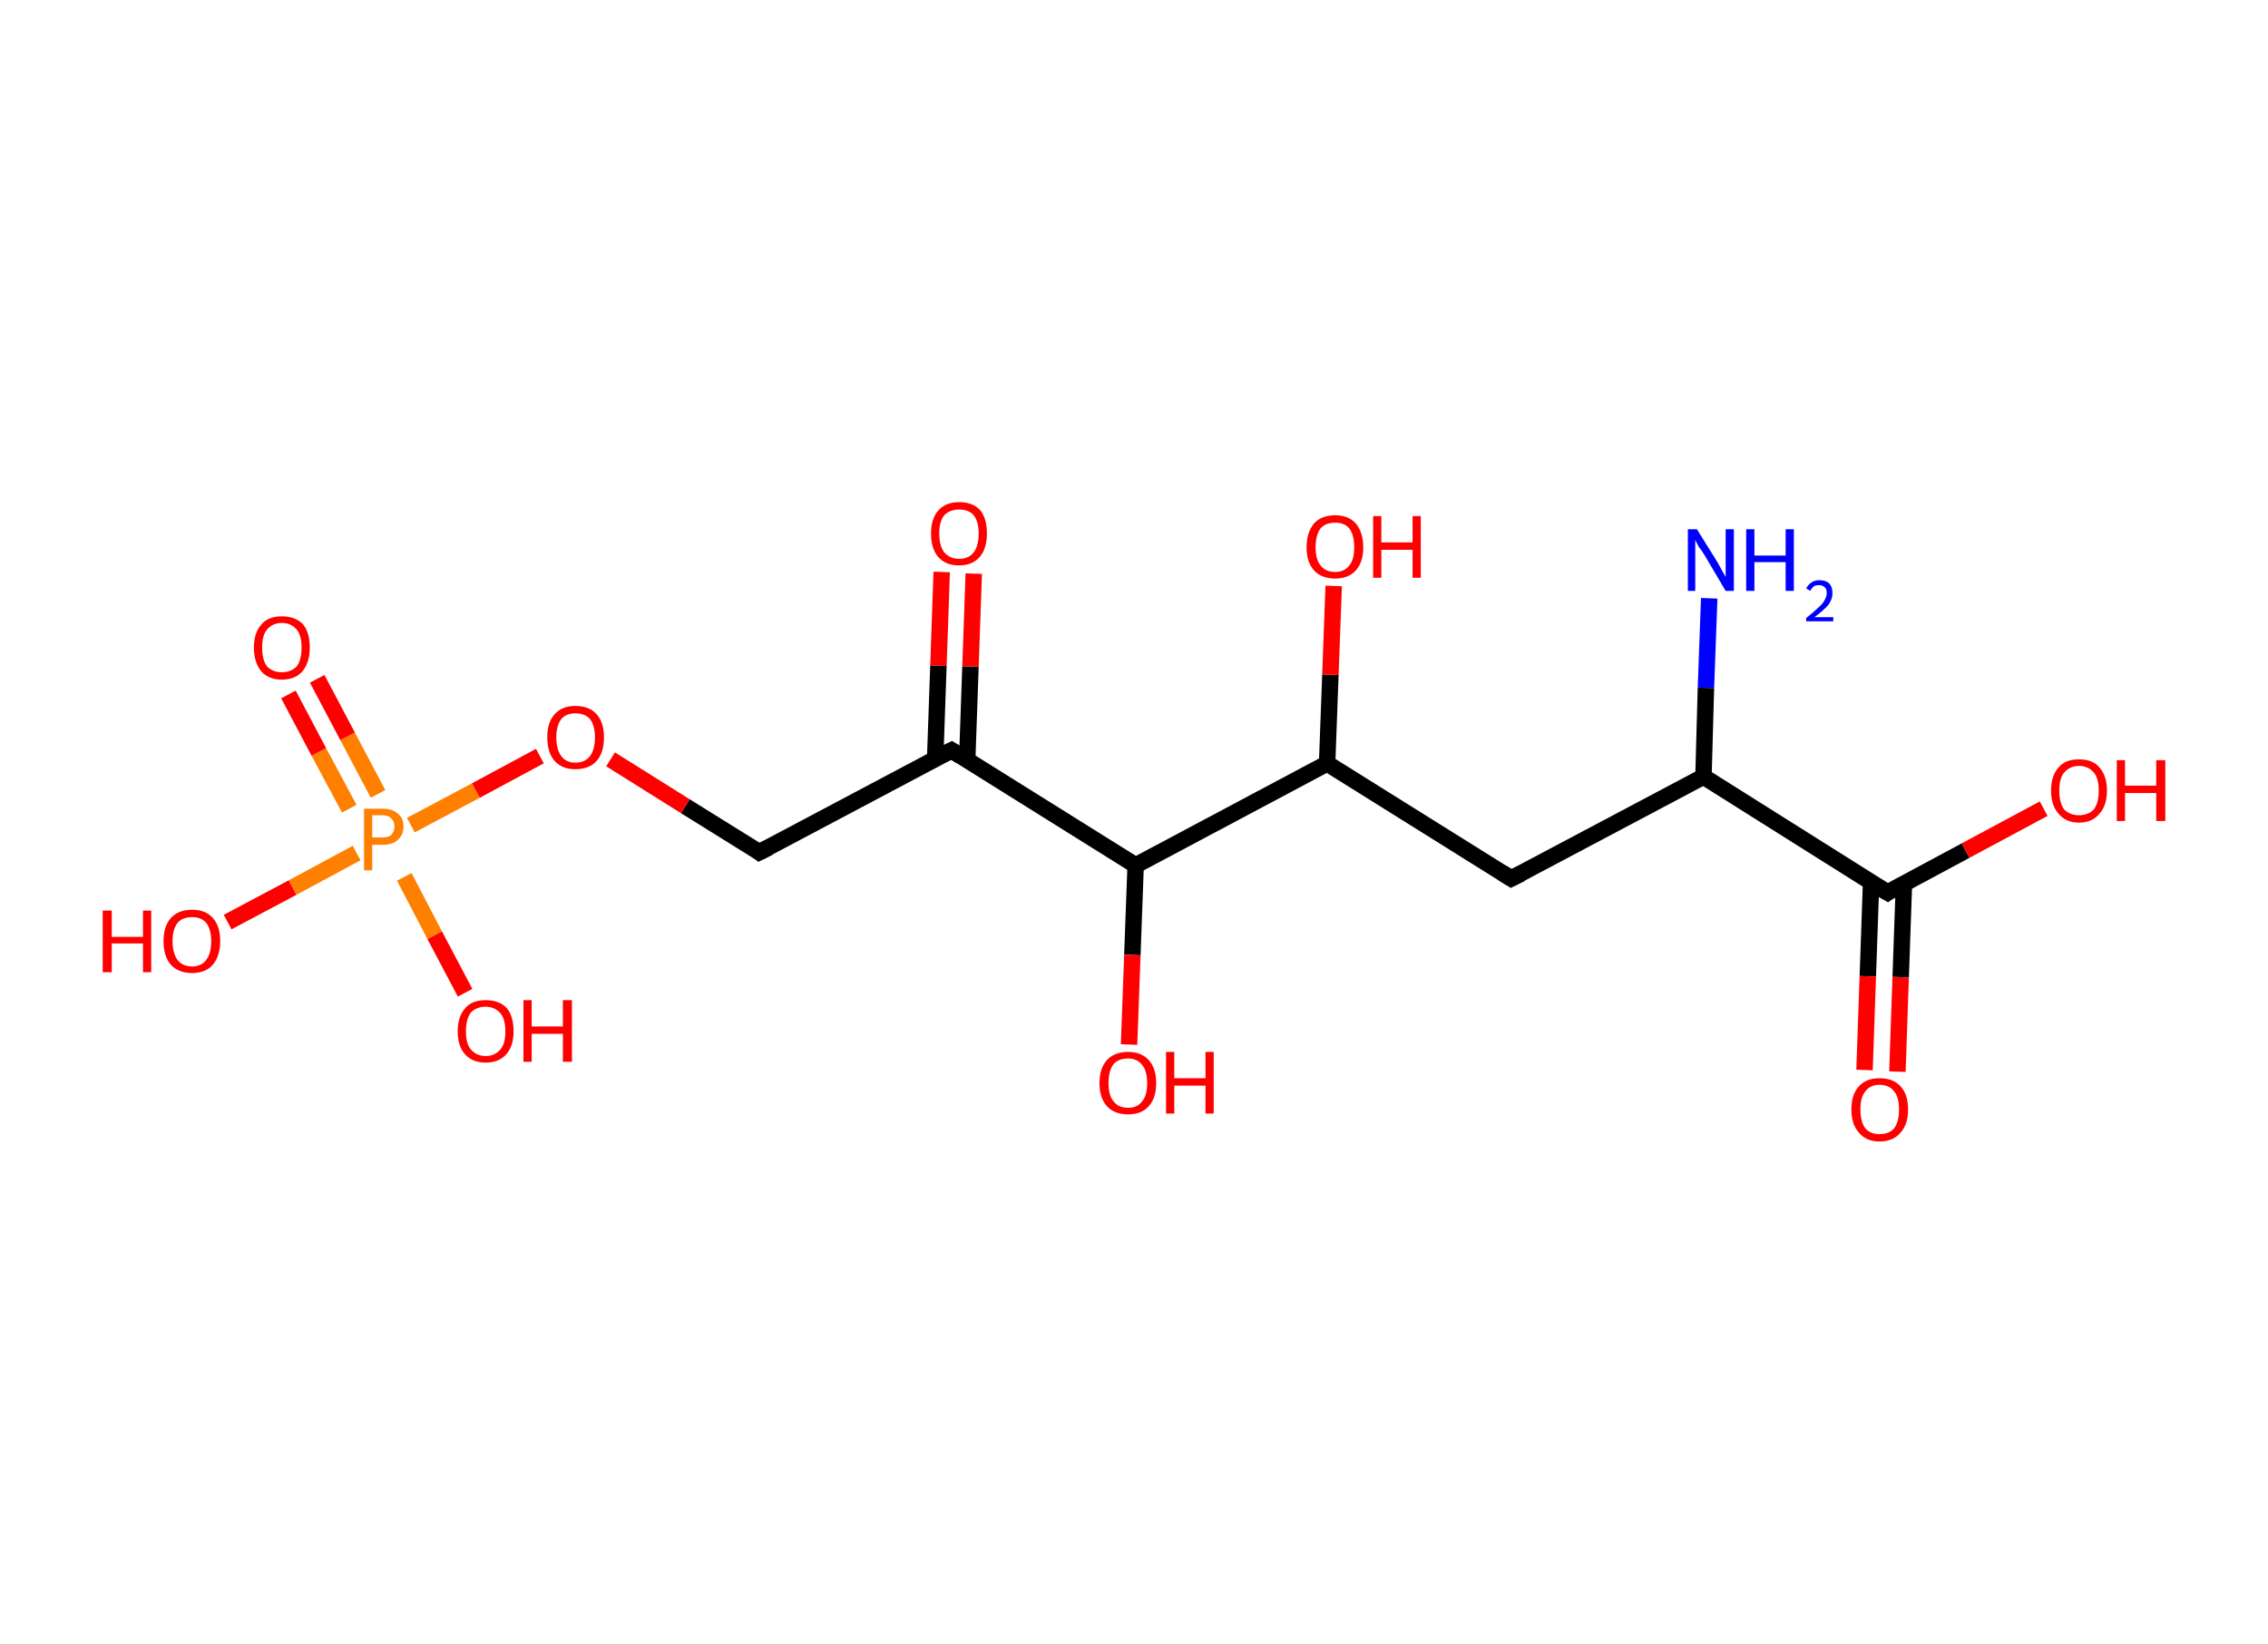<?xml version='1.0' encoding='ASCII' standalone='yes'?>
<svg xmlns="http://www.w3.org/2000/svg" xmlns:rdkit="http://www.rdkit.org/xml" xmlns:xlink="http://www.w3.org/1999/xlink" version="1.1" baseProfile="full" xml:space="preserve" width="276px" height="200px" viewBox="0 0 276 200">
<!-- END OF HEADER -->
<rect style="opacity:1.0;fill:#FFFFFF;stroke:none" width="276.0" height="200.0" x="0.0" y="0.0"> </rect>
<path class="bond-0 atom-0 atom-1" d="M 208.0,72.8 L 207.6,83.7" style="fill:none;fill-rule:evenodd;stroke:#0000FF;stroke-width:2.0px;stroke-linecap:butt;stroke-linejoin:miter;stroke-opacity:1"/>
<path class="bond-0 atom-0 atom-1" d="M 207.6,83.7 L 207.3,94.5" style="fill:none;fill-rule:evenodd;stroke:#000000;stroke-width:2.0px;stroke-linecap:butt;stroke-linejoin:miter;stroke-opacity:1"/>
<path class="bond-1 atom-1 atom-2" d="M 207.3,94.5 L 183.9,106.9" style="fill:none;fill-rule:evenodd;stroke:#000000;stroke-width:2.0px;stroke-linecap:butt;stroke-linejoin:miter;stroke-opacity:1"/>
<path class="bond-2 atom-2 atom-3" d="M 183.9,106.9 L 161.5,92.9" style="fill:none;fill-rule:evenodd;stroke:#000000;stroke-width:2.0px;stroke-linecap:butt;stroke-linejoin:miter;stroke-opacity:1"/>
<path class="bond-3 atom-3 atom-4" d="M 161.5,92.9 L 161.9,82.1" style="fill:none;fill-rule:evenodd;stroke:#000000;stroke-width:2.0px;stroke-linecap:butt;stroke-linejoin:miter;stroke-opacity:1"/>
<path class="bond-3 atom-3 atom-4" d="M 161.9,82.1 L 162.3,71.3" style="fill:none;fill-rule:evenodd;stroke:#FF0000;stroke-width:2.0px;stroke-linecap:butt;stroke-linejoin:miter;stroke-opacity:1"/>
<path class="bond-4 atom-3 atom-5" d="M 161.5,92.9 L 138.2,105.3" style="fill:none;fill-rule:evenodd;stroke:#000000;stroke-width:2.0px;stroke-linecap:butt;stroke-linejoin:miter;stroke-opacity:1"/>
<path class="bond-5 atom-5 atom-6" d="M 138.2,105.3 L 137.8,116.2" style="fill:none;fill-rule:evenodd;stroke:#000000;stroke-width:2.0px;stroke-linecap:butt;stroke-linejoin:miter;stroke-opacity:1"/>
<path class="bond-5 atom-5 atom-6" d="M 137.8,116.2 L 137.4,127.1" style="fill:none;fill-rule:evenodd;stroke:#FF0000;stroke-width:2.0px;stroke-linecap:butt;stroke-linejoin:miter;stroke-opacity:1"/>
<path class="bond-6 atom-5 atom-7" d="M 138.2,105.3 L 115.8,91.3" style="fill:none;fill-rule:evenodd;stroke:#000000;stroke-width:2.0px;stroke-linecap:butt;stroke-linejoin:miter;stroke-opacity:1"/>
<path class="bond-7 atom-7 atom-8" d="M 117.7,92.5 L 118.1,81.1" style="fill:none;fill-rule:evenodd;stroke:#000000;stroke-width:2.0px;stroke-linecap:butt;stroke-linejoin:miter;stroke-opacity:1"/>
<path class="bond-7 atom-7 atom-8" d="M 118.1,81.1 L 118.5,69.8" style="fill:none;fill-rule:evenodd;stroke:#FF0000;stroke-width:2.0px;stroke-linecap:butt;stroke-linejoin:miter;stroke-opacity:1"/>
<path class="bond-7 atom-7 atom-8" d="M 113.8,92.4 L 114.2,81.0" style="fill:none;fill-rule:evenodd;stroke:#000000;stroke-width:2.0px;stroke-linecap:butt;stroke-linejoin:miter;stroke-opacity:1"/>
<path class="bond-7 atom-7 atom-8" d="M 114.2,81.0 L 114.6,69.6" style="fill:none;fill-rule:evenodd;stroke:#FF0000;stroke-width:2.0px;stroke-linecap:butt;stroke-linejoin:miter;stroke-opacity:1"/>
<path class="bond-8 atom-7 atom-9" d="M 115.8,91.3 L 92.4,103.7" style="fill:none;fill-rule:evenodd;stroke:#000000;stroke-width:2.0px;stroke-linecap:butt;stroke-linejoin:miter;stroke-opacity:1"/>
<path class="bond-9 atom-9 atom-10" d="M 92.4,103.7 L 83.4,98.1" style="fill:none;fill-rule:evenodd;stroke:#000000;stroke-width:2.0px;stroke-linecap:butt;stroke-linejoin:miter;stroke-opacity:1"/>
<path class="bond-9 atom-9 atom-10" d="M 83.4,98.1 L 74.3,92.4" style="fill:none;fill-rule:evenodd;stroke:#FF0000;stroke-width:2.0px;stroke-linecap:butt;stroke-linejoin:miter;stroke-opacity:1"/>
<path class="bond-10 atom-10 atom-11" d="M 65.7,92.0 L 57.9,96.2" style="fill:none;fill-rule:evenodd;stroke:#FF0000;stroke-width:2.0px;stroke-linecap:butt;stroke-linejoin:miter;stroke-opacity:1"/>
<path class="bond-10 atom-10 atom-11" d="M 57.9,96.2 L 50.0,100.4" style="fill:none;fill-rule:evenodd;stroke:#FF7F00;stroke-width:2.0px;stroke-linecap:butt;stroke-linejoin:miter;stroke-opacity:1"/>
<path class="bond-11 atom-11 atom-12" d="M 46.0,96.6 L 42.3,89.6" style="fill:none;fill-rule:evenodd;stroke:#FF7F00;stroke-width:2.0px;stroke-linecap:butt;stroke-linejoin:miter;stroke-opacity:1"/>
<path class="bond-11 atom-11 atom-12" d="M 42.3,89.6 L 38.6,82.6" style="fill:none;fill-rule:evenodd;stroke:#FF0000;stroke-width:2.0px;stroke-linecap:butt;stroke-linejoin:miter;stroke-opacity:1"/>
<path class="bond-11 atom-11 atom-12" d="M 42.5,98.4 L 38.8,91.5" style="fill:none;fill-rule:evenodd;stroke:#FF7F00;stroke-width:2.0px;stroke-linecap:butt;stroke-linejoin:miter;stroke-opacity:1"/>
<path class="bond-11 atom-11 atom-12" d="M 38.8,91.5 L 35.1,84.5" style="fill:none;fill-rule:evenodd;stroke:#FF0000;stroke-width:2.0px;stroke-linecap:butt;stroke-linejoin:miter;stroke-opacity:1"/>
<path class="bond-12 atom-11 atom-13" d="M 49.2,106.7 L 52.9,113.8" style="fill:none;fill-rule:evenodd;stroke:#FF7F00;stroke-width:2.0px;stroke-linecap:butt;stroke-linejoin:miter;stroke-opacity:1"/>
<path class="bond-12 atom-11 atom-13" d="M 52.9,113.8 L 56.6,120.8" style="fill:none;fill-rule:evenodd;stroke:#FF0000;stroke-width:2.0px;stroke-linecap:butt;stroke-linejoin:miter;stroke-opacity:1"/>
<path class="bond-13 atom-11 atom-14" d="M 43.4,103.8 L 35.6,108.0" style="fill:none;fill-rule:evenodd;stroke:#FF7F00;stroke-width:2.0px;stroke-linecap:butt;stroke-linejoin:miter;stroke-opacity:1"/>
<path class="bond-13 atom-11 atom-14" d="M 35.6,108.0 L 27.7,112.2" style="fill:none;fill-rule:evenodd;stroke:#FF0000;stroke-width:2.0px;stroke-linecap:butt;stroke-linejoin:miter;stroke-opacity:1"/>
<path class="bond-14 atom-1 atom-15" d="M 207.3,94.5 L 229.7,108.6" style="fill:none;fill-rule:evenodd;stroke:#000000;stroke-width:2.0px;stroke-linecap:butt;stroke-linejoin:miter;stroke-opacity:1"/>
<path class="bond-15 atom-15 atom-16" d="M 227.7,107.3 L 227.3,118.8" style="fill:none;fill-rule:evenodd;stroke:#000000;stroke-width:2.0px;stroke-linecap:butt;stroke-linejoin:miter;stroke-opacity:1"/>
<path class="bond-15 atom-15 atom-16" d="M 227.3,118.8 L 226.9,130.2" style="fill:none;fill-rule:evenodd;stroke:#FF0000;stroke-width:2.0px;stroke-linecap:butt;stroke-linejoin:miter;stroke-opacity:1"/>
<path class="bond-15 atom-15 atom-16" d="M 231.7,107.5 L 231.3,118.9" style="fill:none;fill-rule:evenodd;stroke:#000000;stroke-width:2.0px;stroke-linecap:butt;stroke-linejoin:miter;stroke-opacity:1"/>
<path class="bond-15 atom-15 atom-16" d="M 231.3,118.9 L 230.9,130.4" style="fill:none;fill-rule:evenodd;stroke:#FF0000;stroke-width:2.0px;stroke-linecap:butt;stroke-linejoin:miter;stroke-opacity:1"/>
<path class="bond-16 atom-15 atom-17" d="M 229.7,108.6 L 239.2,103.5" style="fill:none;fill-rule:evenodd;stroke:#000000;stroke-width:2.0px;stroke-linecap:butt;stroke-linejoin:miter;stroke-opacity:1"/>
<path class="bond-16 atom-15 atom-17" d="M 239.2,103.5 L 248.7,98.4" style="fill:none;fill-rule:evenodd;stroke:#FF0000;stroke-width:2.0px;stroke-linecap:butt;stroke-linejoin:miter;stroke-opacity:1"/>
<path d="M 185.1,106.3 L 183.9,106.9 L 182.8,106.2" style="fill:none;stroke:#000000;stroke-width:2.0px;stroke-linecap:butt;stroke-linejoin:miter;stroke-opacity:1;"/>
<path d="M 116.9,92.0 L 115.8,91.3 L 114.6,91.9" style="fill:none;stroke:#000000;stroke-width:2.0px;stroke-linecap:butt;stroke-linejoin:miter;stroke-opacity:1;"/>
<path d="M 93.6,103.1 L 92.4,103.7 L 92.0,103.4" style="fill:none;stroke:#000000;stroke-width:2.0px;stroke-linecap:butt;stroke-linejoin:miter;stroke-opacity:1;"/>
<path d="M 228.5,107.9 L 229.7,108.6 L 230.1,108.3" style="fill:none;stroke:#000000;stroke-width:2.0px;stroke-linecap:butt;stroke-linejoin:miter;stroke-opacity:1;"/>
<path class="atom-0" d="M 206.5 64.4 L 209.0 68.4 Q 209.2 68.8, 209.6 69.5 Q 210.0 70.2, 210.0 70.2 L 210.0 64.4 L 211.0 64.4 L 211.0 71.9 L 210.0 71.9 L 207.4 67.5 Q 207.1 67.0, 206.7 66.5 Q 206.4 65.9, 206.3 65.7 L 206.3 71.9 L 205.4 71.9 L 205.4 64.4 L 206.5 64.4 " fill="#0000FF"/>
<path class="atom-0" d="M 212.5 64.4 L 213.5 64.4 L 213.5 67.6 L 217.3 67.6 L 217.3 64.4 L 218.3 64.4 L 218.3 71.9 L 217.3 71.9 L 217.3 68.4 L 213.5 68.4 L 213.5 71.9 L 212.5 71.9 L 212.5 64.4 " fill="#0000FF"/>
<path class="atom-0" d="M 219.8 71.6 Q 220.0 71.2, 220.4 70.9 Q 220.8 70.6, 221.4 70.6 Q 222.2 70.6, 222.6 71.0 Q 223.0 71.4, 223.0 72.2 Q 223.0 72.9, 222.5 73.6 Q 221.9 74.3, 220.8 75.1 L 223.1 75.1 L 223.1 75.6 L 219.8 75.6 L 219.8 75.2 Q 220.7 74.5, 221.2 74.0 Q 221.8 73.5, 222.0 73.1 Q 222.3 72.6, 222.3 72.2 Q 222.3 71.7, 222.1 71.5 Q 221.8 71.2, 221.4 71.2 Q 221.0 71.2, 220.8 71.3 Q 220.5 71.5, 220.3 71.9 L 219.8 71.6 " fill="#0000FF"/>
<path class="atom-4" d="M 159.0 66.6 Q 159.0 64.8, 159.9 63.7 Q 160.8 62.7, 162.5 62.7 Q 164.1 62.7, 165.0 63.7 Q 165.9 64.8, 165.9 66.6 Q 165.9 68.4, 165.0 69.4 Q 164.1 70.4, 162.5 70.4 Q 160.8 70.4, 159.9 69.4 Q 159.0 68.4, 159.0 66.6 M 162.5 69.6 Q 163.6 69.6, 164.2 68.8 Q 164.8 68.1, 164.8 66.6 Q 164.8 65.1, 164.2 64.3 Q 163.6 63.6, 162.5 63.6 Q 161.3 63.6, 160.7 64.3 Q 160.1 65.1, 160.1 66.6 Q 160.1 68.1, 160.7 68.8 Q 161.3 69.6, 162.5 69.6 " fill="#FF0000"/>
<path class="atom-4" d="M 167.1 62.8 L 168.1 62.8 L 168.1 66.0 L 171.9 66.0 L 171.9 62.8 L 172.9 62.8 L 172.9 70.3 L 171.9 70.3 L 171.9 66.9 L 168.1 66.9 L 168.1 70.3 L 167.1 70.3 L 167.1 62.8 " fill="#FF0000"/>
<path class="atom-6" d="M 133.8 131.8 Q 133.8 130.0, 134.7 129.0 Q 135.6 128.0, 137.3 128.0 Q 138.9 128.0, 139.8 129.0 Q 140.7 130.0, 140.7 131.8 Q 140.7 133.6, 139.8 134.6 Q 138.9 135.6, 137.3 135.6 Q 135.6 135.6, 134.7 134.6 Q 133.8 133.6, 133.8 131.8 M 137.3 134.8 Q 138.4 134.8, 139.0 134.0 Q 139.6 133.3, 139.6 131.8 Q 139.6 130.3, 139.0 129.6 Q 138.4 128.8, 137.3 128.8 Q 136.1 128.8, 135.5 129.5 Q 134.9 130.3, 134.9 131.8 Q 134.9 133.3, 135.5 134.0 Q 136.1 134.8, 137.3 134.8 " fill="#FF0000"/>
<path class="atom-6" d="M 141.9 128.0 L 142.9 128.0 L 142.9 131.2 L 146.7 131.2 L 146.7 128.0 L 147.7 128.0 L 147.7 135.5 L 146.7 135.5 L 146.7 132.1 L 142.9 132.1 L 142.9 135.5 L 141.9 135.5 L 141.9 128.0 " fill="#FF0000"/>
<path class="atom-8" d="M 113.3 64.9 Q 113.3 63.1, 114.2 62.1 Q 115.1 61.1, 116.7 61.1 Q 118.4 61.1, 119.3 62.1 Q 120.1 63.1, 120.1 64.9 Q 120.1 66.8, 119.2 67.8 Q 118.3 68.8, 116.7 68.8 Q 115.1 68.8, 114.2 67.8 Q 113.3 66.8, 113.3 64.9 M 116.7 68.0 Q 117.9 68.0, 118.5 67.2 Q 119.1 66.4, 119.1 64.9 Q 119.1 63.5, 118.5 62.7 Q 117.9 62.0, 116.7 62.0 Q 115.6 62.0, 114.9 62.7 Q 114.3 63.5, 114.3 64.9 Q 114.3 66.4, 114.9 67.2 Q 115.6 68.0, 116.7 68.0 " fill="#FF0000"/>
<path class="atom-10" d="M 66.6 89.7 Q 66.6 87.9, 67.5 86.9 Q 68.4 85.9, 70.0 85.9 Q 71.7 85.9, 72.6 86.9 Q 73.5 87.9, 73.5 89.7 Q 73.5 91.6, 72.6 92.6 Q 71.7 93.6, 70.0 93.6 Q 68.4 93.6, 67.5 92.6 Q 66.6 91.6, 66.6 89.7 M 70.0 92.8 Q 71.2 92.8, 71.8 92.0 Q 72.4 91.2, 72.4 89.7 Q 72.4 88.3, 71.8 87.5 Q 71.2 86.8, 70.0 86.8 Q 68.9 86.8, 68.3 87.5 Q 67.7 88.3, 67.7 89.7 Q 67.7 91.2, 68.3 92.0 Q 68.9 92.8, 70.0 92.8 " fill="#FF0000"/>
<path class="atom-11" d="M 46.5 98.4 Q 47.8 98.4, 48.4 99.0 Q 49.1 99.5, 49.1 100.6 Q 49.1 101.6, 48.4 102.2 Q 47.8 102.8, 46.5 102.8 L 45.3 102.8 L 45.3 105.9 L 44.3 105.9 L 44.3 98.4 L 46.5 98.4 M 46.5 101.9 Q 47.3 101.9, 47.6 101.6 Q 48.0 101.2, 48.0 100.6 Q 48.0 99.9, 47.6 99.6 Q 47.3 99.2, 46.5 99.2 L 45.3 99.2 L 45.3 101.9 L 46.5 101.9 " fill="#FF7F00"/>
<path class="atom-12" d="M 30.9 78.8 Q 30.9 77.0, 31.8 76.0 Q 32.6 75.0, 34.3 75.0 Q 36.0 75.0, 36.9 76.0 Q 37.7 77.0, 37.7 78.8 Q 37.7 80.6, 36.8 81.7 Q 35.9 82.7, 34.3 82.7 Q 32.7 82.7, 31.8 81.7 Q 30.9 80.6, 30.9 78.8 M 34.3 81.8 Q 35.4 81.8, 36.1 81.1 Q 36.7 80.3, 36.7 78.8 Q 36.7 77.3, 36.1 76.6 Q 35.4 75.8, 34.3 75.8 Q 33.2 75.8, 32.5 76.6 Q 31.9 77.3, 31.9 78.8 Q 31.9 80.3, 32.5 81.1 Q 33.2 81.8, 34.3 81.8 " fill="#FF0000"/>
<path class="atom-13" d="M 55.7 125.5 Q 55.7 123.7, 56.6 122.7 Q 57.4 121.7, 59.1 121.7 Q 60.8 121.7, 61.7 122.7 Q 62.5 123.7, 62.5 125.5 Q 62.5 127.3, 61.6 128.3 Q 60.7 129.3, 59.1 129.3 Q 57.5 129.3, 56.6 128.3 Q 55.7 127.3, 55.7 125.5 M 59.1 128.5 Q 60.2 128.5, 60.9 127.7 Q 61.5 127.0, 61.5 125.5 Q 61.5 124.0, 60.9 123.3 Q 60.2 122.5, 59.1 122.5 Q 58.0 122.5, 57.3 123.2 Q 56.7 124.0, 56.7 125.5 Q 56.7 127.0, 57.3 127.7 Q 58.0 128.5, 59.1 128.5 " fill="#FF0000"/>
<path class="atom-13" d="M 63.7 121.7 L 64.7 121.7 L 64.7 124.9 L 68.5 124.9 L 68.5 121.7 L 69.6 121.7 L 69.6 129.2 L 68.5 129.2 L 68.5 125.8 L 64.7 125.8 L 64.7 129.2 L 63.7 129.2 L 63.7 121.7 " fill="#FF0000"/>
<path class="atom-14" d="M 12.5 110.8 L 13.6 110.8 L 13.6 114.0 L 17.4 114.0 L 17.4 110.8 L 18.4 110.8 L 18.4 118.3 L 17.4 118.3 L 17.4 114.8 L 13.6 114.8 L 13.6 118.3 L 12.5 118.3 L 12.5 110.8 " fill="#FF0000"/>
<path class="atom-14" d="M 19.9 114.5 Q 19.9 112.7, 20.8 111.7 Q 21.7 110.7, 23.4 110.7 Q 25.0 110.7, 25.9 111.7 Q 26.8 112.7, 26.8 114.5 Q 26.8 116.3, 25.9 117.4 Q 25.0 118.4, 23.4 118.4 Q 21.7 118.4, 20.8 117.4 Q 19.9 116.4, 19.9 114.5 M 23.4 117.6 Q 24.5 117.6, 25.1 116.8 Q 25.7 116.0, 25.7 114.5 Q 25.7 113.1, 25.1 112.3 Q 24.5 111.6, 23.4 111.6 Q 22.2 111.6, 21.6 112.3 Q 21.0 113.1, 21.0 114.5 Q 21.0 116.0, 21.6 116.8 Q 22.2 117.6, 23.4 117.6 " fill="#FF0000"/>
<path class="atom-16" d="M 225.3 135.0 Q 225.3 133.2, 226.2 132.2 Q 227.1 131.2, 228.7 131.2 Q 230.4 131.2, 231.3 132.2 Q 232.2 133.2, 232.2 135.0 Q 232.2 136.8, 231.3 137.8 Q 230.4 138.9, 228.7 138.9 Q 227.1 138.9, 226.2 137.8 Q 225.3 136.8, 225.3 135.0 M 228.7 138.0 Q 229.9 138.0, 230.5 137.3 Q 231.1 136.5, 231.1 135.0 Q 231.1 133.5, 230.5 132.8 Q 229.9 132.0, 228.7 132.0 Q 227.6 132.0, 227.0 132.8 Q 226.4 133.5, 226.4 135.0 Q 226.4 136.5, 227.0 137.3 Q 227.6 138.0, 228.7 138.0 " fill="#FF0000"/>
<path class="atom-17" d="M 249.6 96.2 Q 249.6 94.4, 250.5 93.4 Q 251.3 92.4, 253.0 92.4 Q 254.7 92.4, 255.5 93.4 Q 256.4 94.4, 256.4 96.2 Q 256.4 98.0, 255.5 99.0 Q 254.6 100.1, 253.0 100.1 Q 251.4 100.1, 250.5 99.0 Q 249.6 98.0, 249.6 96.2 M 253.0 99.2 Q 254.1 99.2, 254.8 98.5 Q 255.4 97.7, 255.4 96.2 Q 255.4 94.7, 254.8 94.0 Q 254.1 93.2, 253.0 93.2 Q 251.9 93.2, 251.2 94.0 Q 250.6 94.7, 250.6 96.2 Q 250.6 97.7, 251.2 98.5 Q 251.9 99.2, 253.0 99.2 " fill="#FF0000"/>
<path class="atom-17" d="M 257.6 92.5 L 258.6 92.5 L 258.6 95.6 L 262.4 95.6 L 262.4 92.5 L 263.5 92.5 L 263.5 99.9 L 262.4 99.9 L 262.4 96.5 L 258.6 96.5 L 258.6 99.9 L 257.6 99.9 L 257.6 92.5 " fill="#FF0000"/>
</svg>
